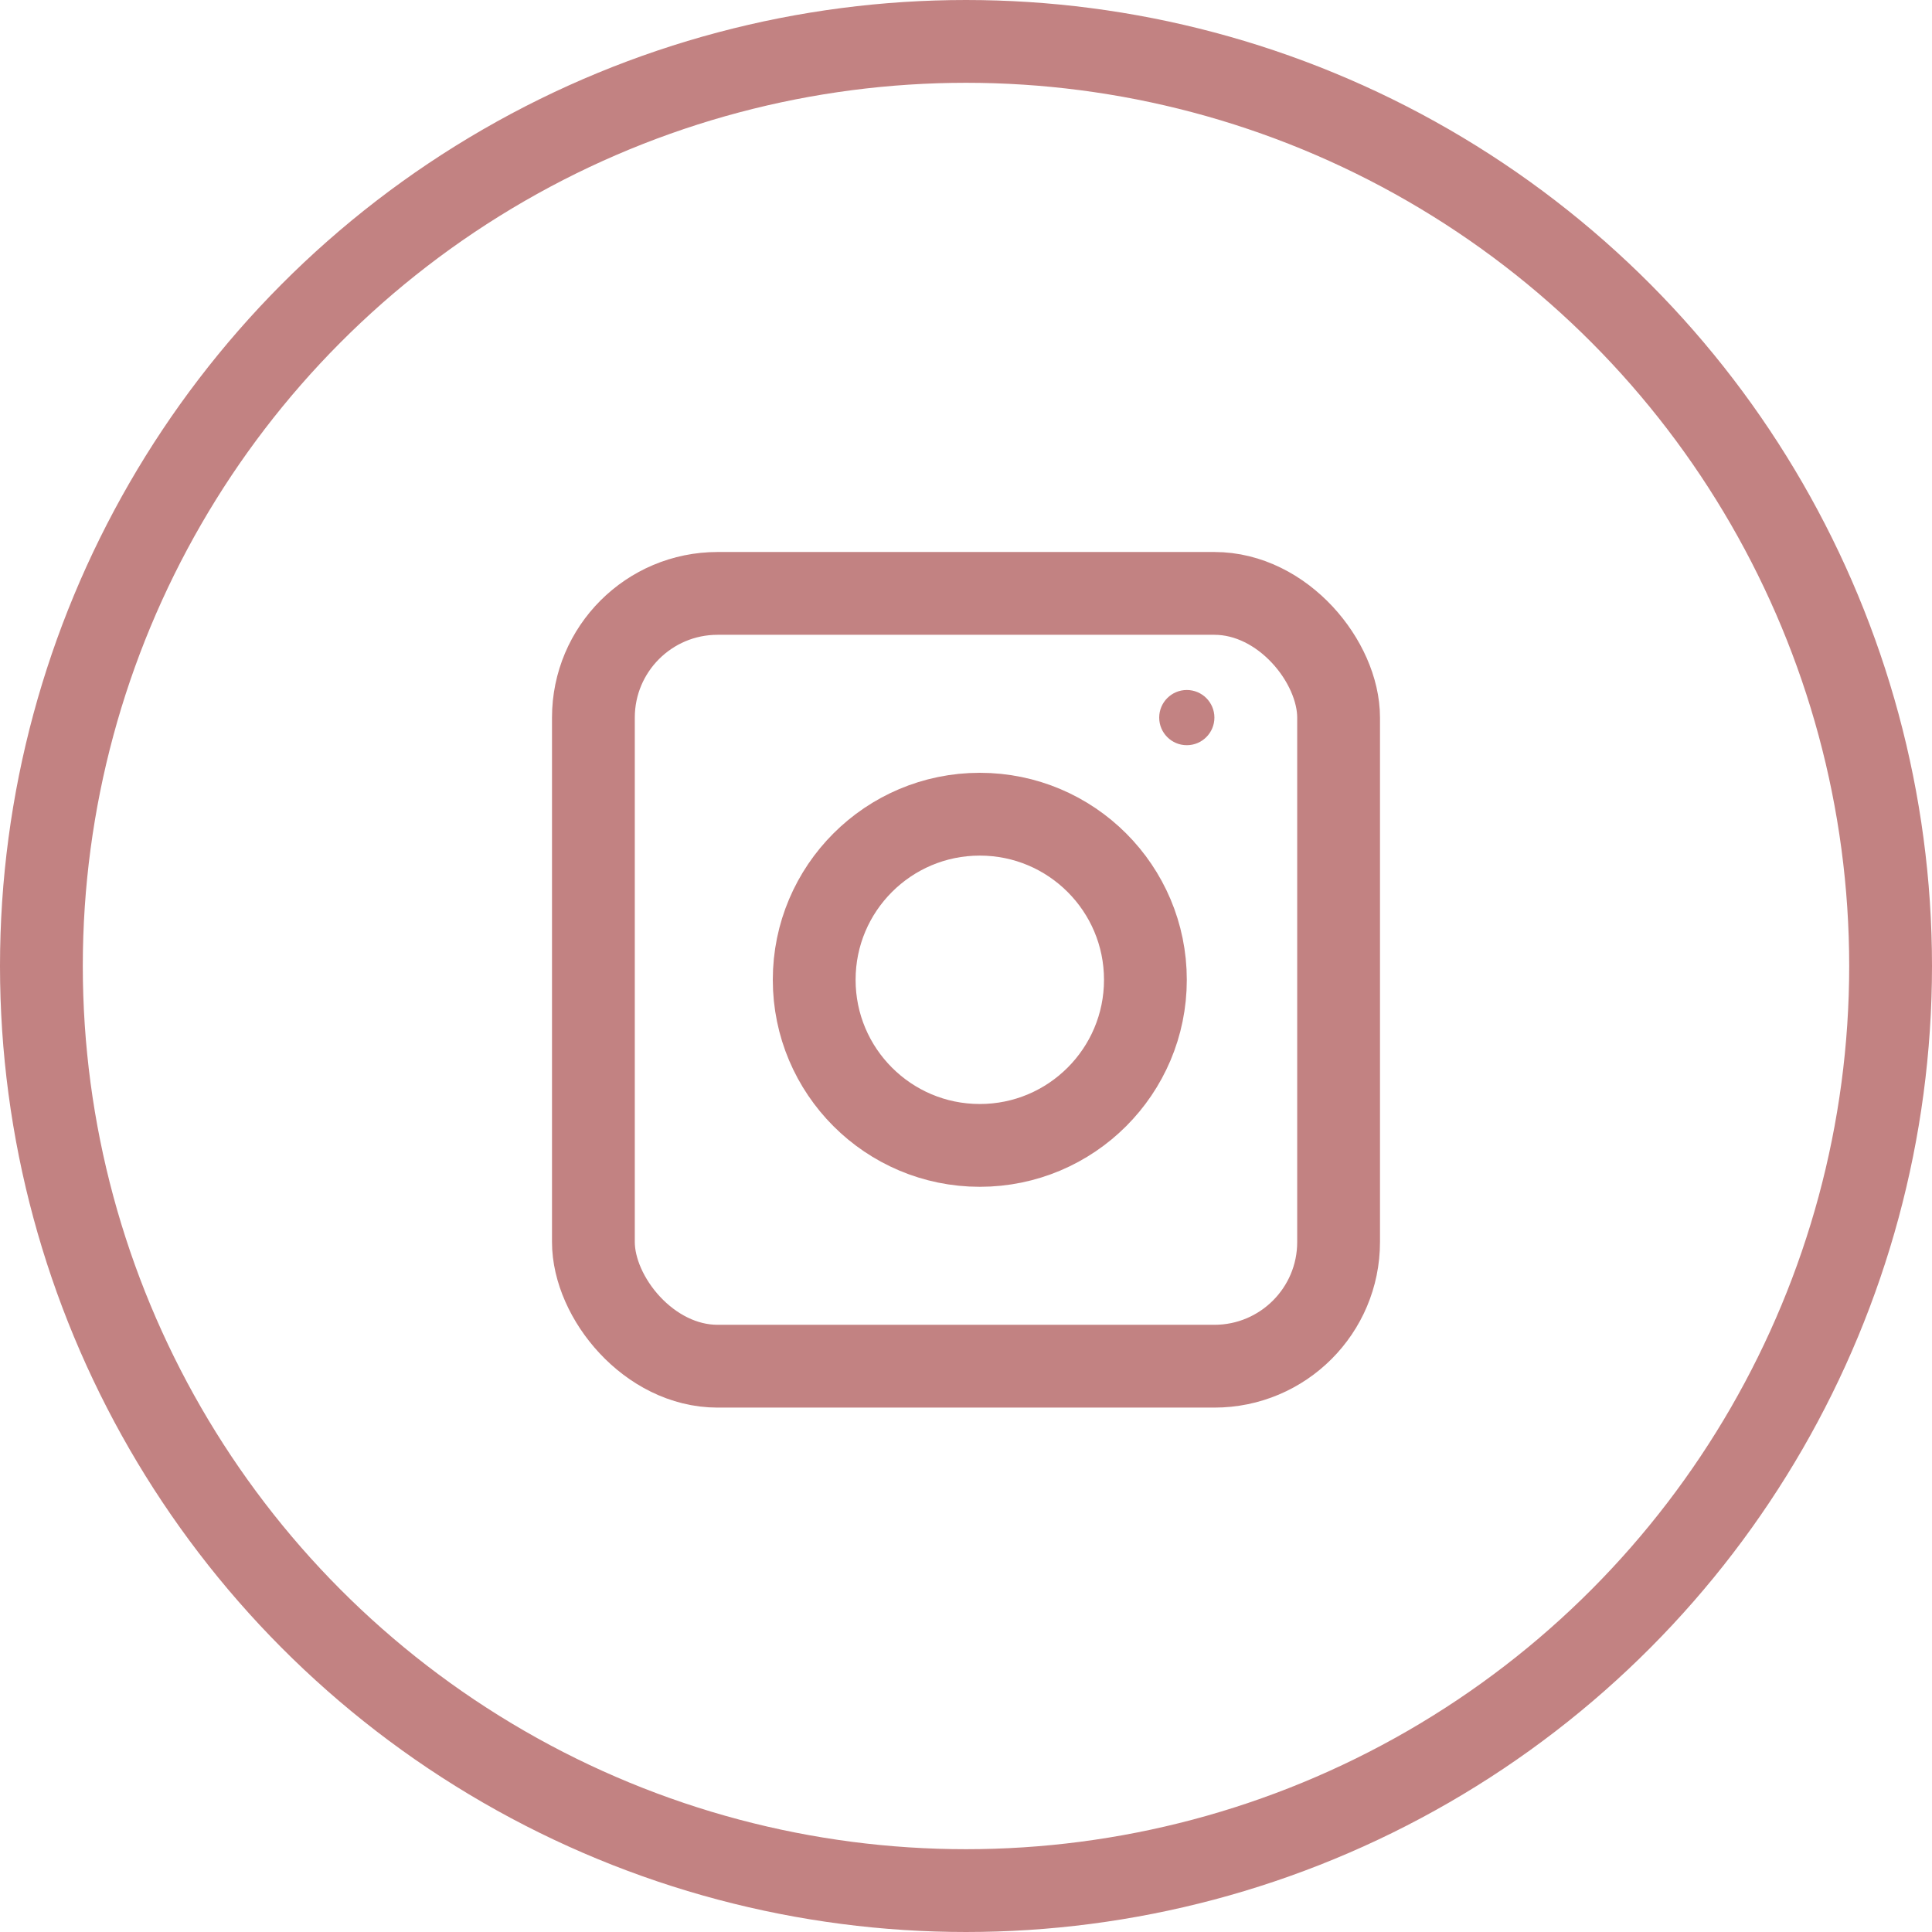 <svg width="70" height="70" viewBox="0 0 70 70" fill="none" xmlns="http://www.w3.org/2000/svg">
<circle cx="35" cy="35" r="33.5" stroke="#C28282" stroke-width="3"/>
<rect x="21.5" y="21.5" width="27" height="28" rx="4.5" stroke="#C28282" stroke-width="3"/>
<circle cx="35.5" cy="35.5" r="6" stroke="#C28282" stroke-width="3"/>
<circle cx="43" cy="26" r="1" fill="#C28282"/>
</svg>
